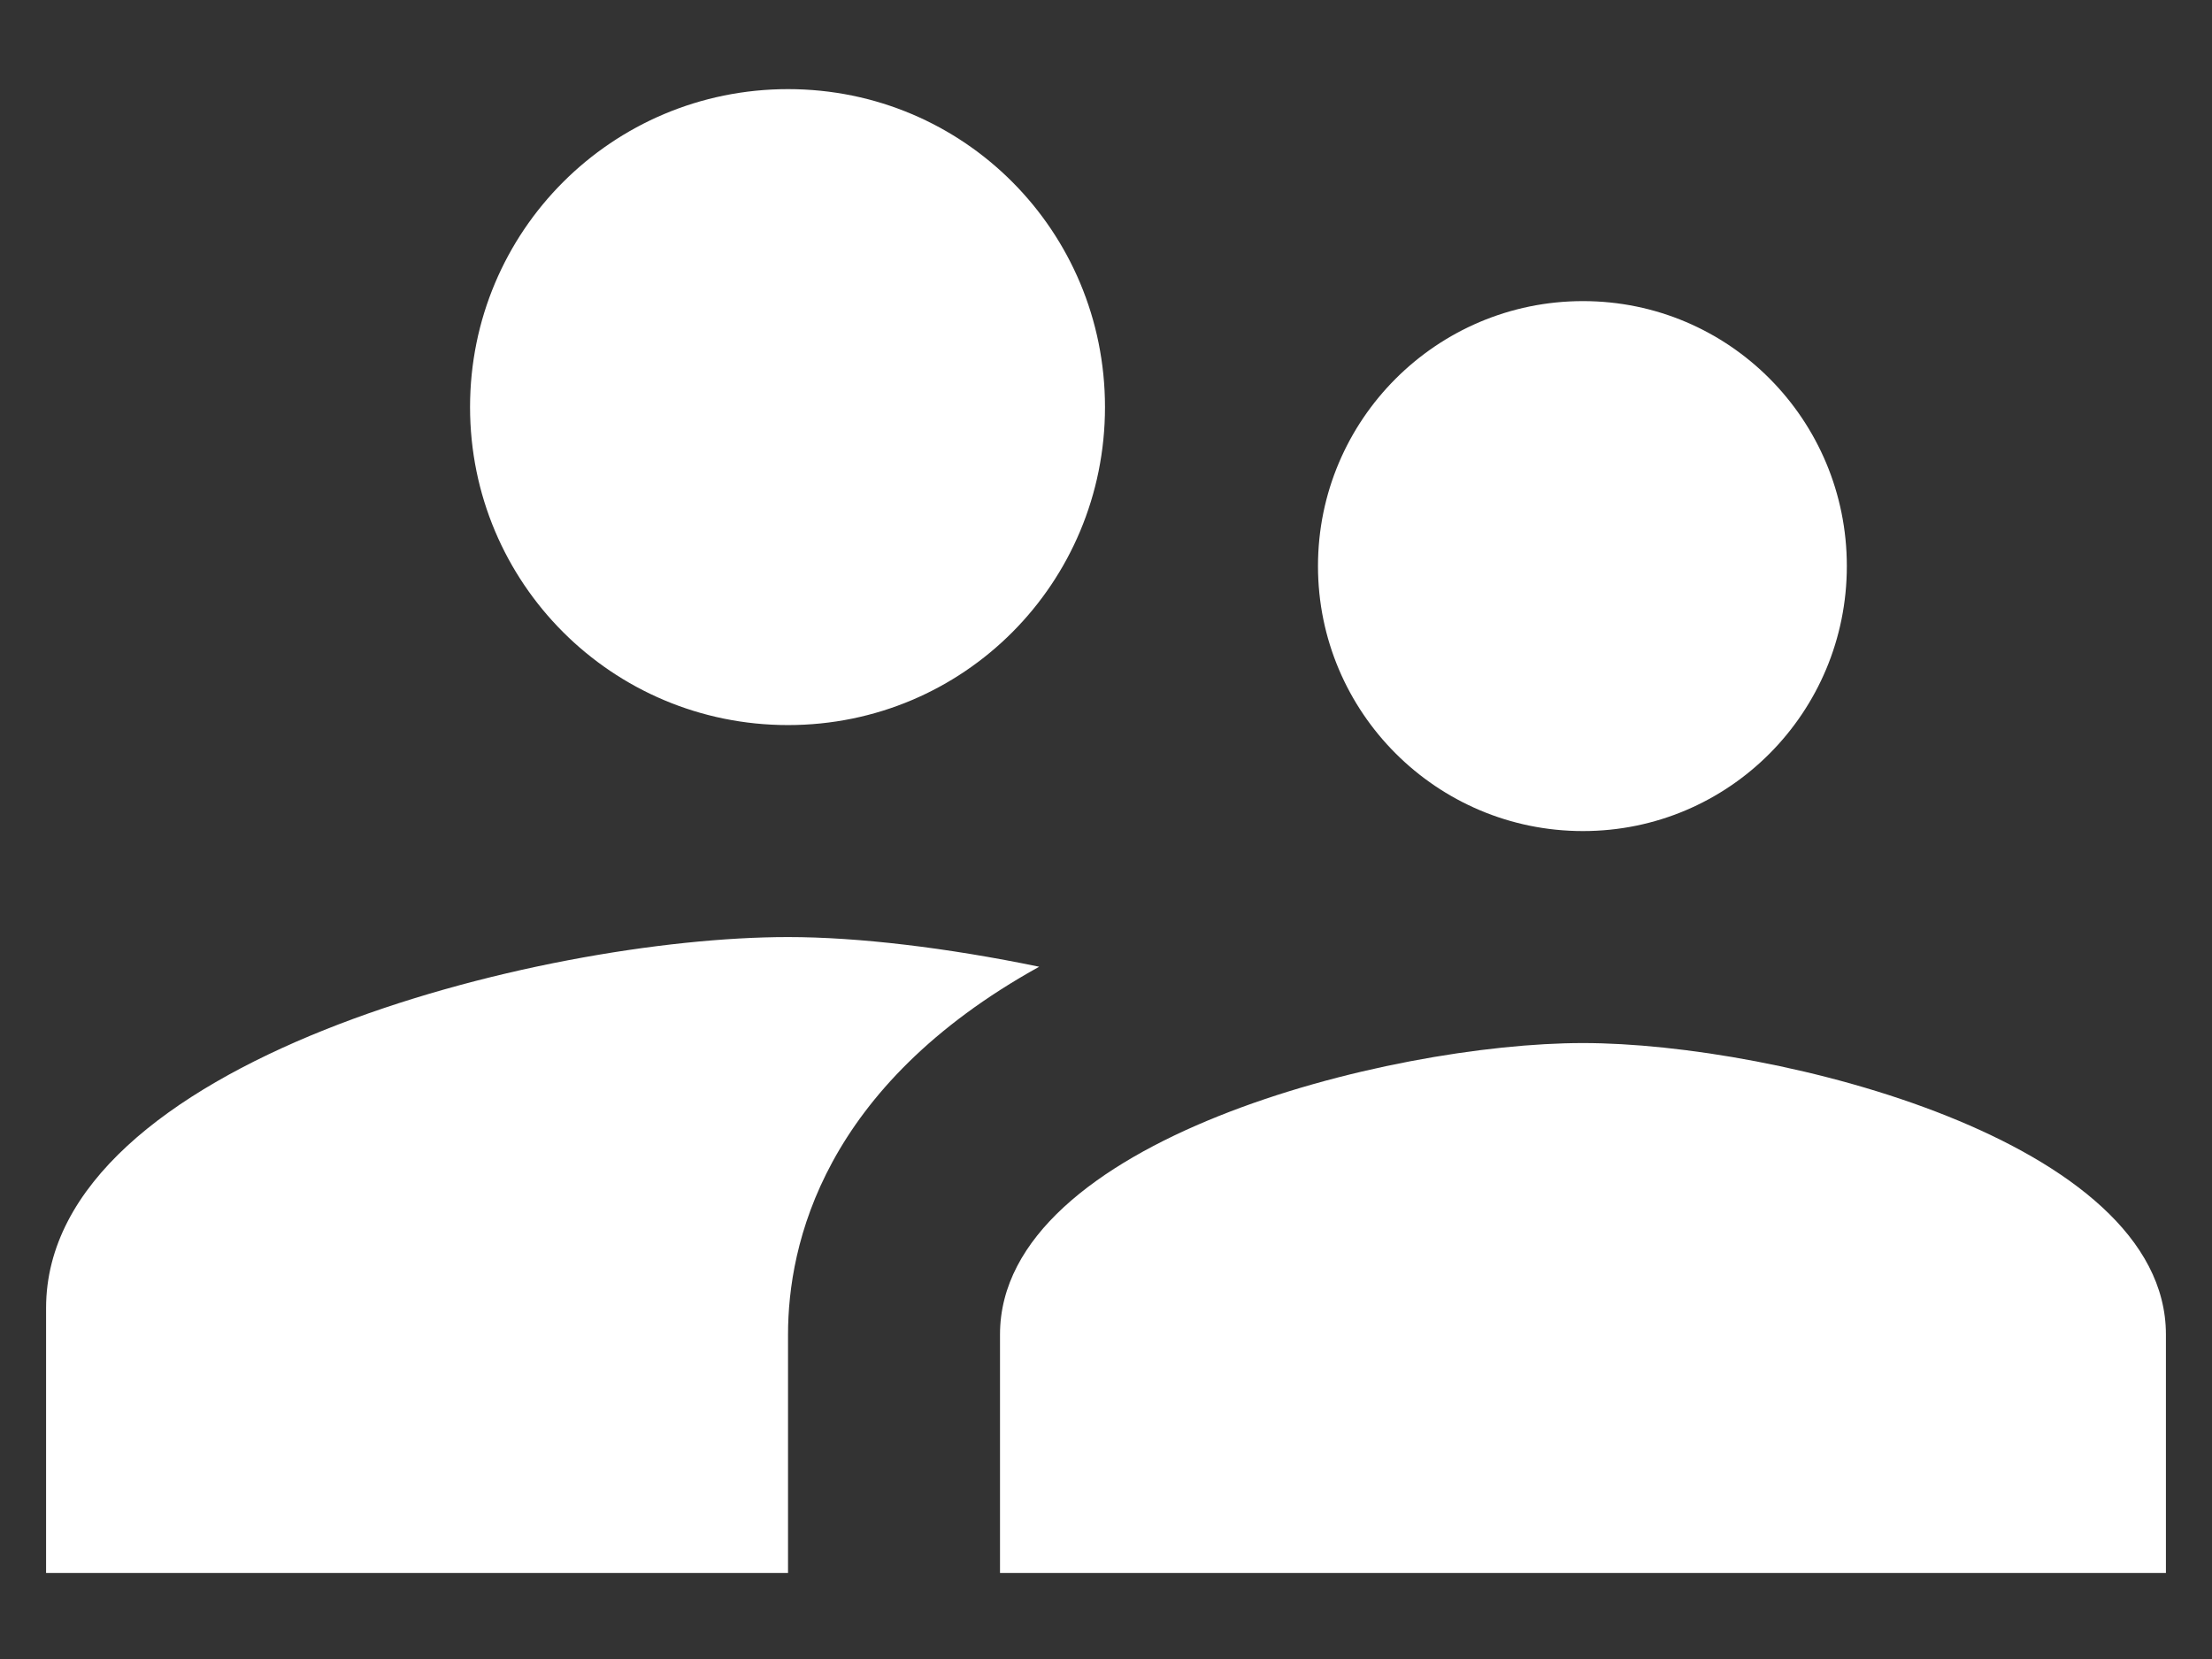 <svg width="24" height="18" viewBox="0 0 24 18" fill="none" xmlns="http://www.w3.org/2000/svg">
<rect x="0" y="0" width="24" height="18" fill="#333333" stroke="none"/>
<path d="M17.175 9.017C18.762 9.017 20.038 7.729 20.038 6.142C20.038 4.555 18.762 3.267 17.175 3.267C15.588 3.267 14.3 4.555 14.3 6.142C14.3 7.729 15.588 9.017 17.175 9.017ZM8.55 7.867C10.459 7.867 11.989 6.326 11.989 4.417C11.989 2.508 10.459 0.967 8.55 0.967C6.641 0.967 5.1 2.508 5.1 4.417C5.1 6.326 6.641 7.867 8.55 7.867ZM17.175 11.317C15.07 11.317 10.85 12.375 10.85 14.479V17.067H23.5V14.479C23.5 12.375 19.279 11.317 17.175 11.317ZM8.55 10.167C5.87 10.167 0.5 11.512 0.5 14.192V17.067H8.55V14.479C8.55 13.502 8.93 11.788 11.275 10.489C10.275 10.282 9.309 10.167 8.55 10.167Z" fill="white"/>
</svg>

